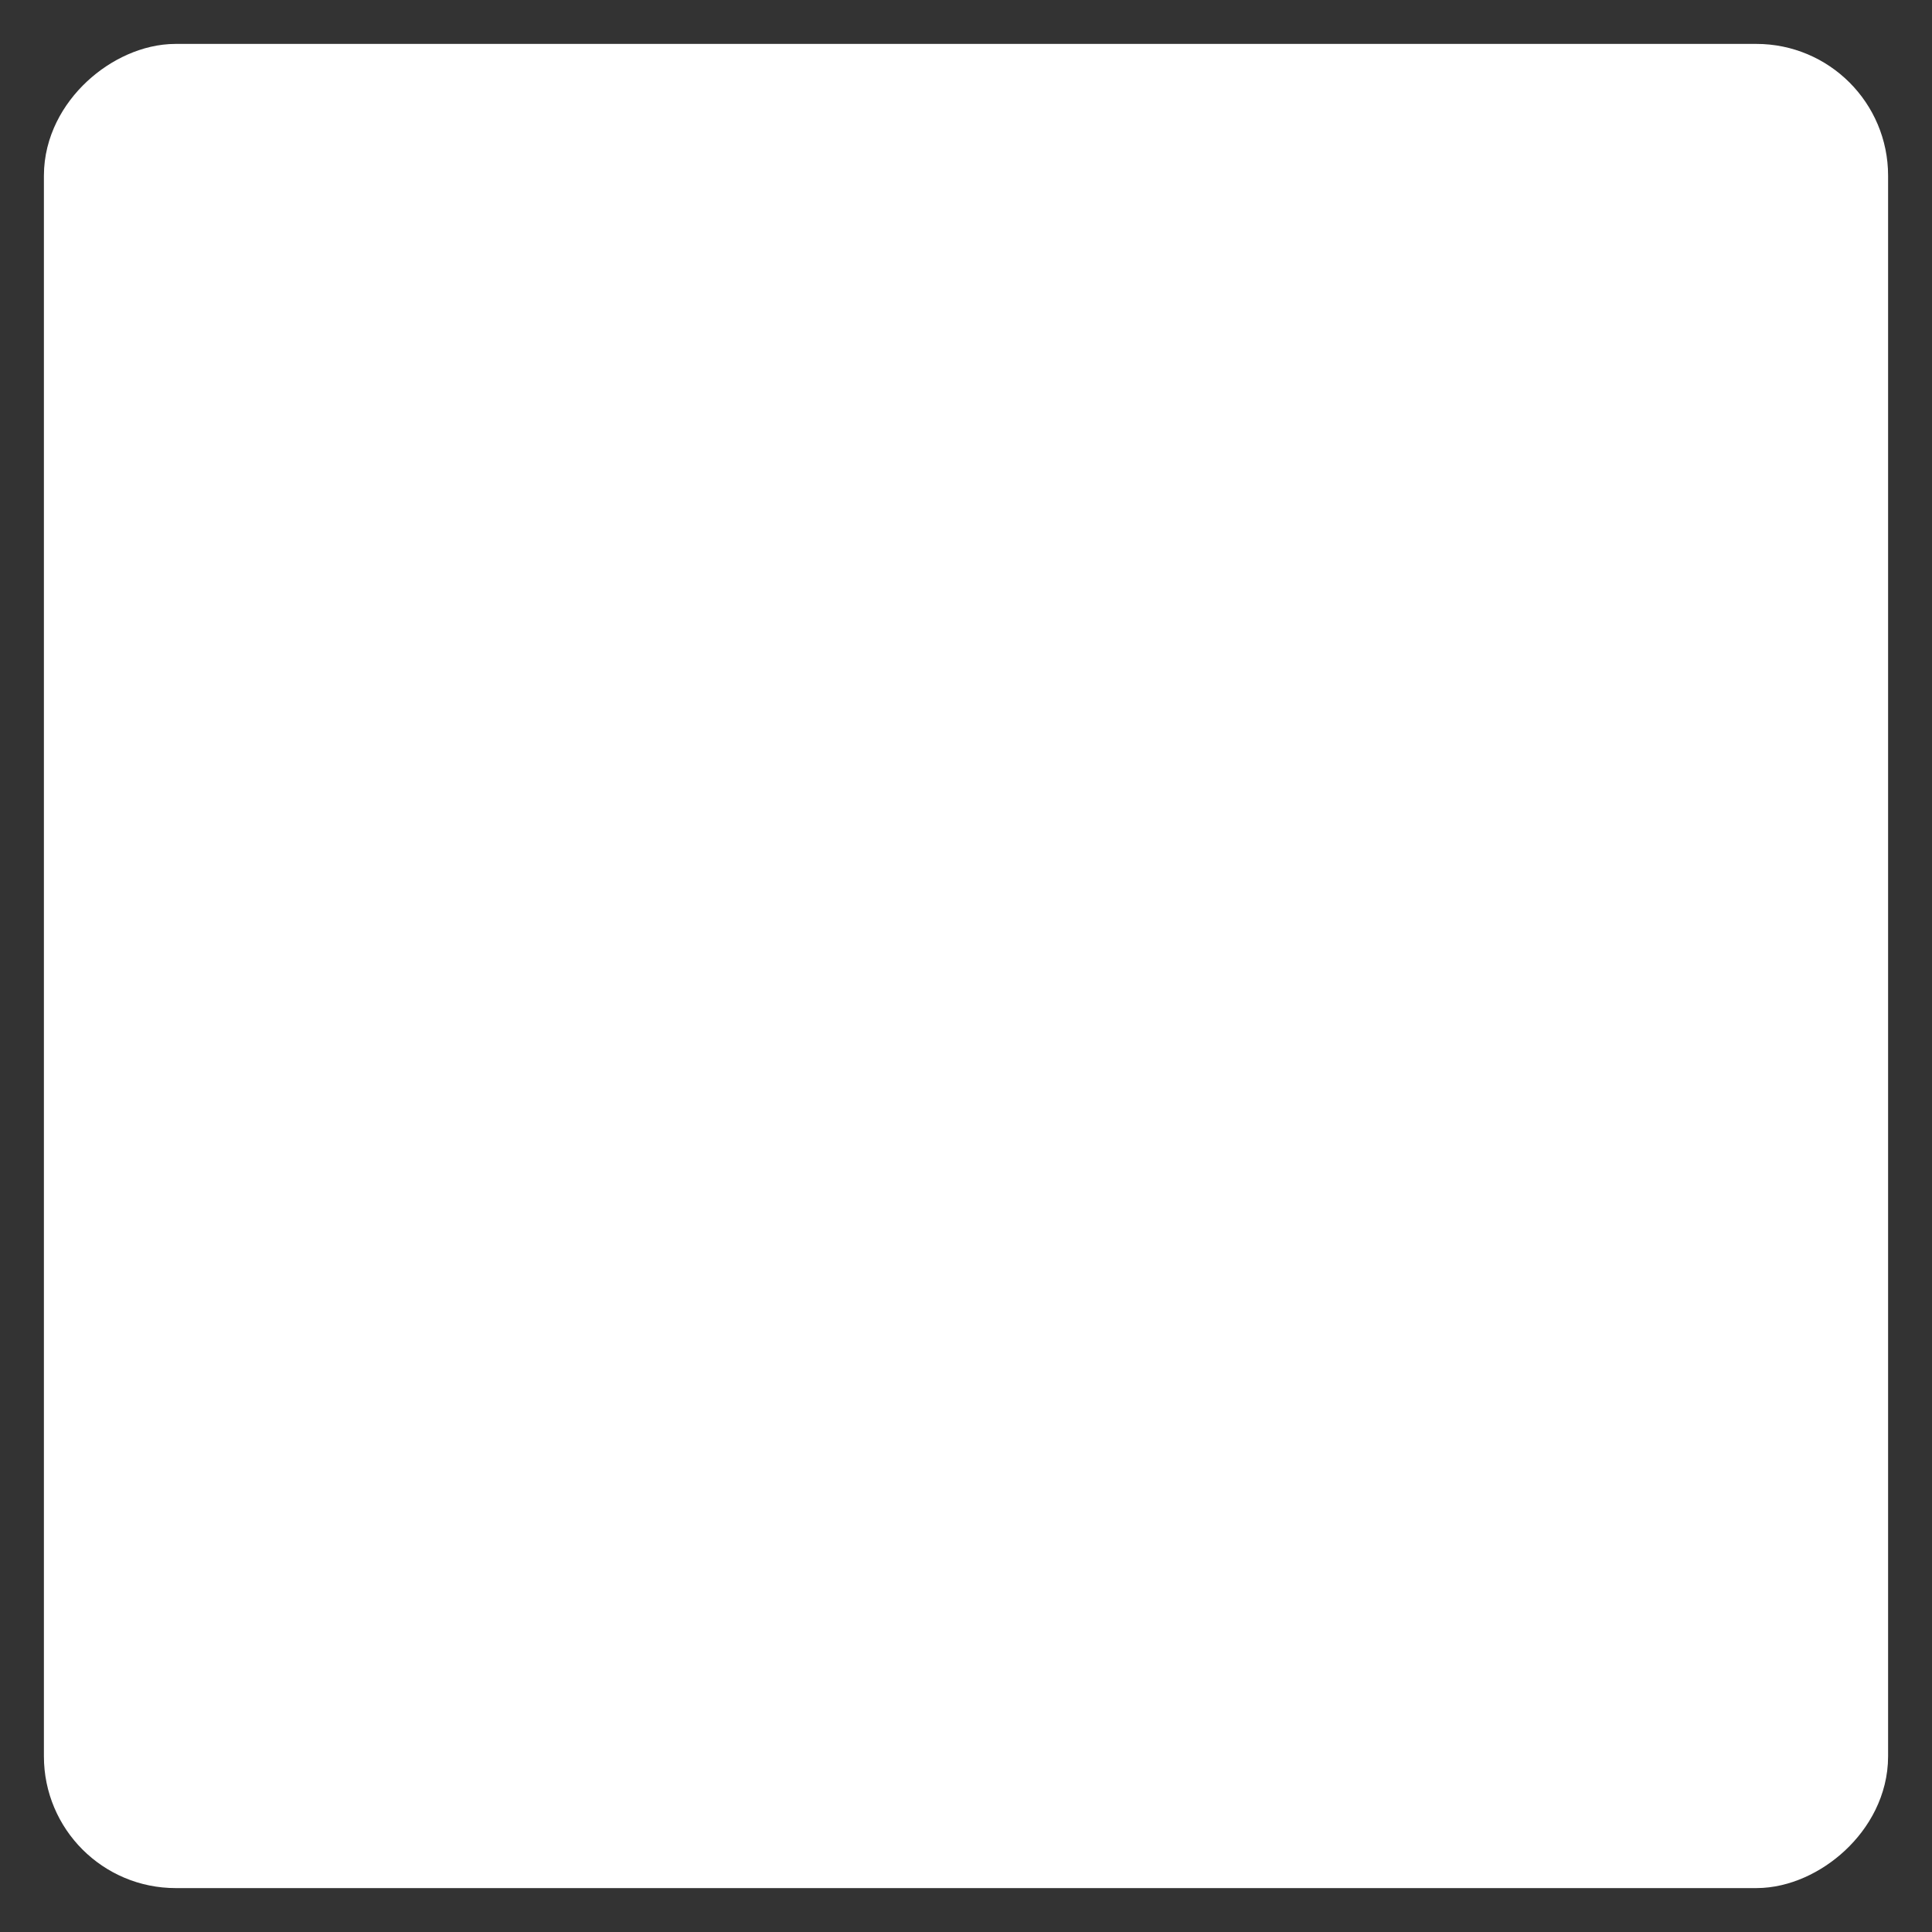 <svg width="22" height="22" viewBox="0 0 22 22" fill="none" xmlns="http://www.w3.org/2000/svg">
<rect x="0" y="0" width="22" height="22" fill="#333333" stroke="none"/>
<rect x="21" y="1" width="20" height="20" rx="1" transform="rotate(90 21 1)" fill="white" stroke="white" stroke-linecap="round" stroke-linejoin="round"/>
</svg>
